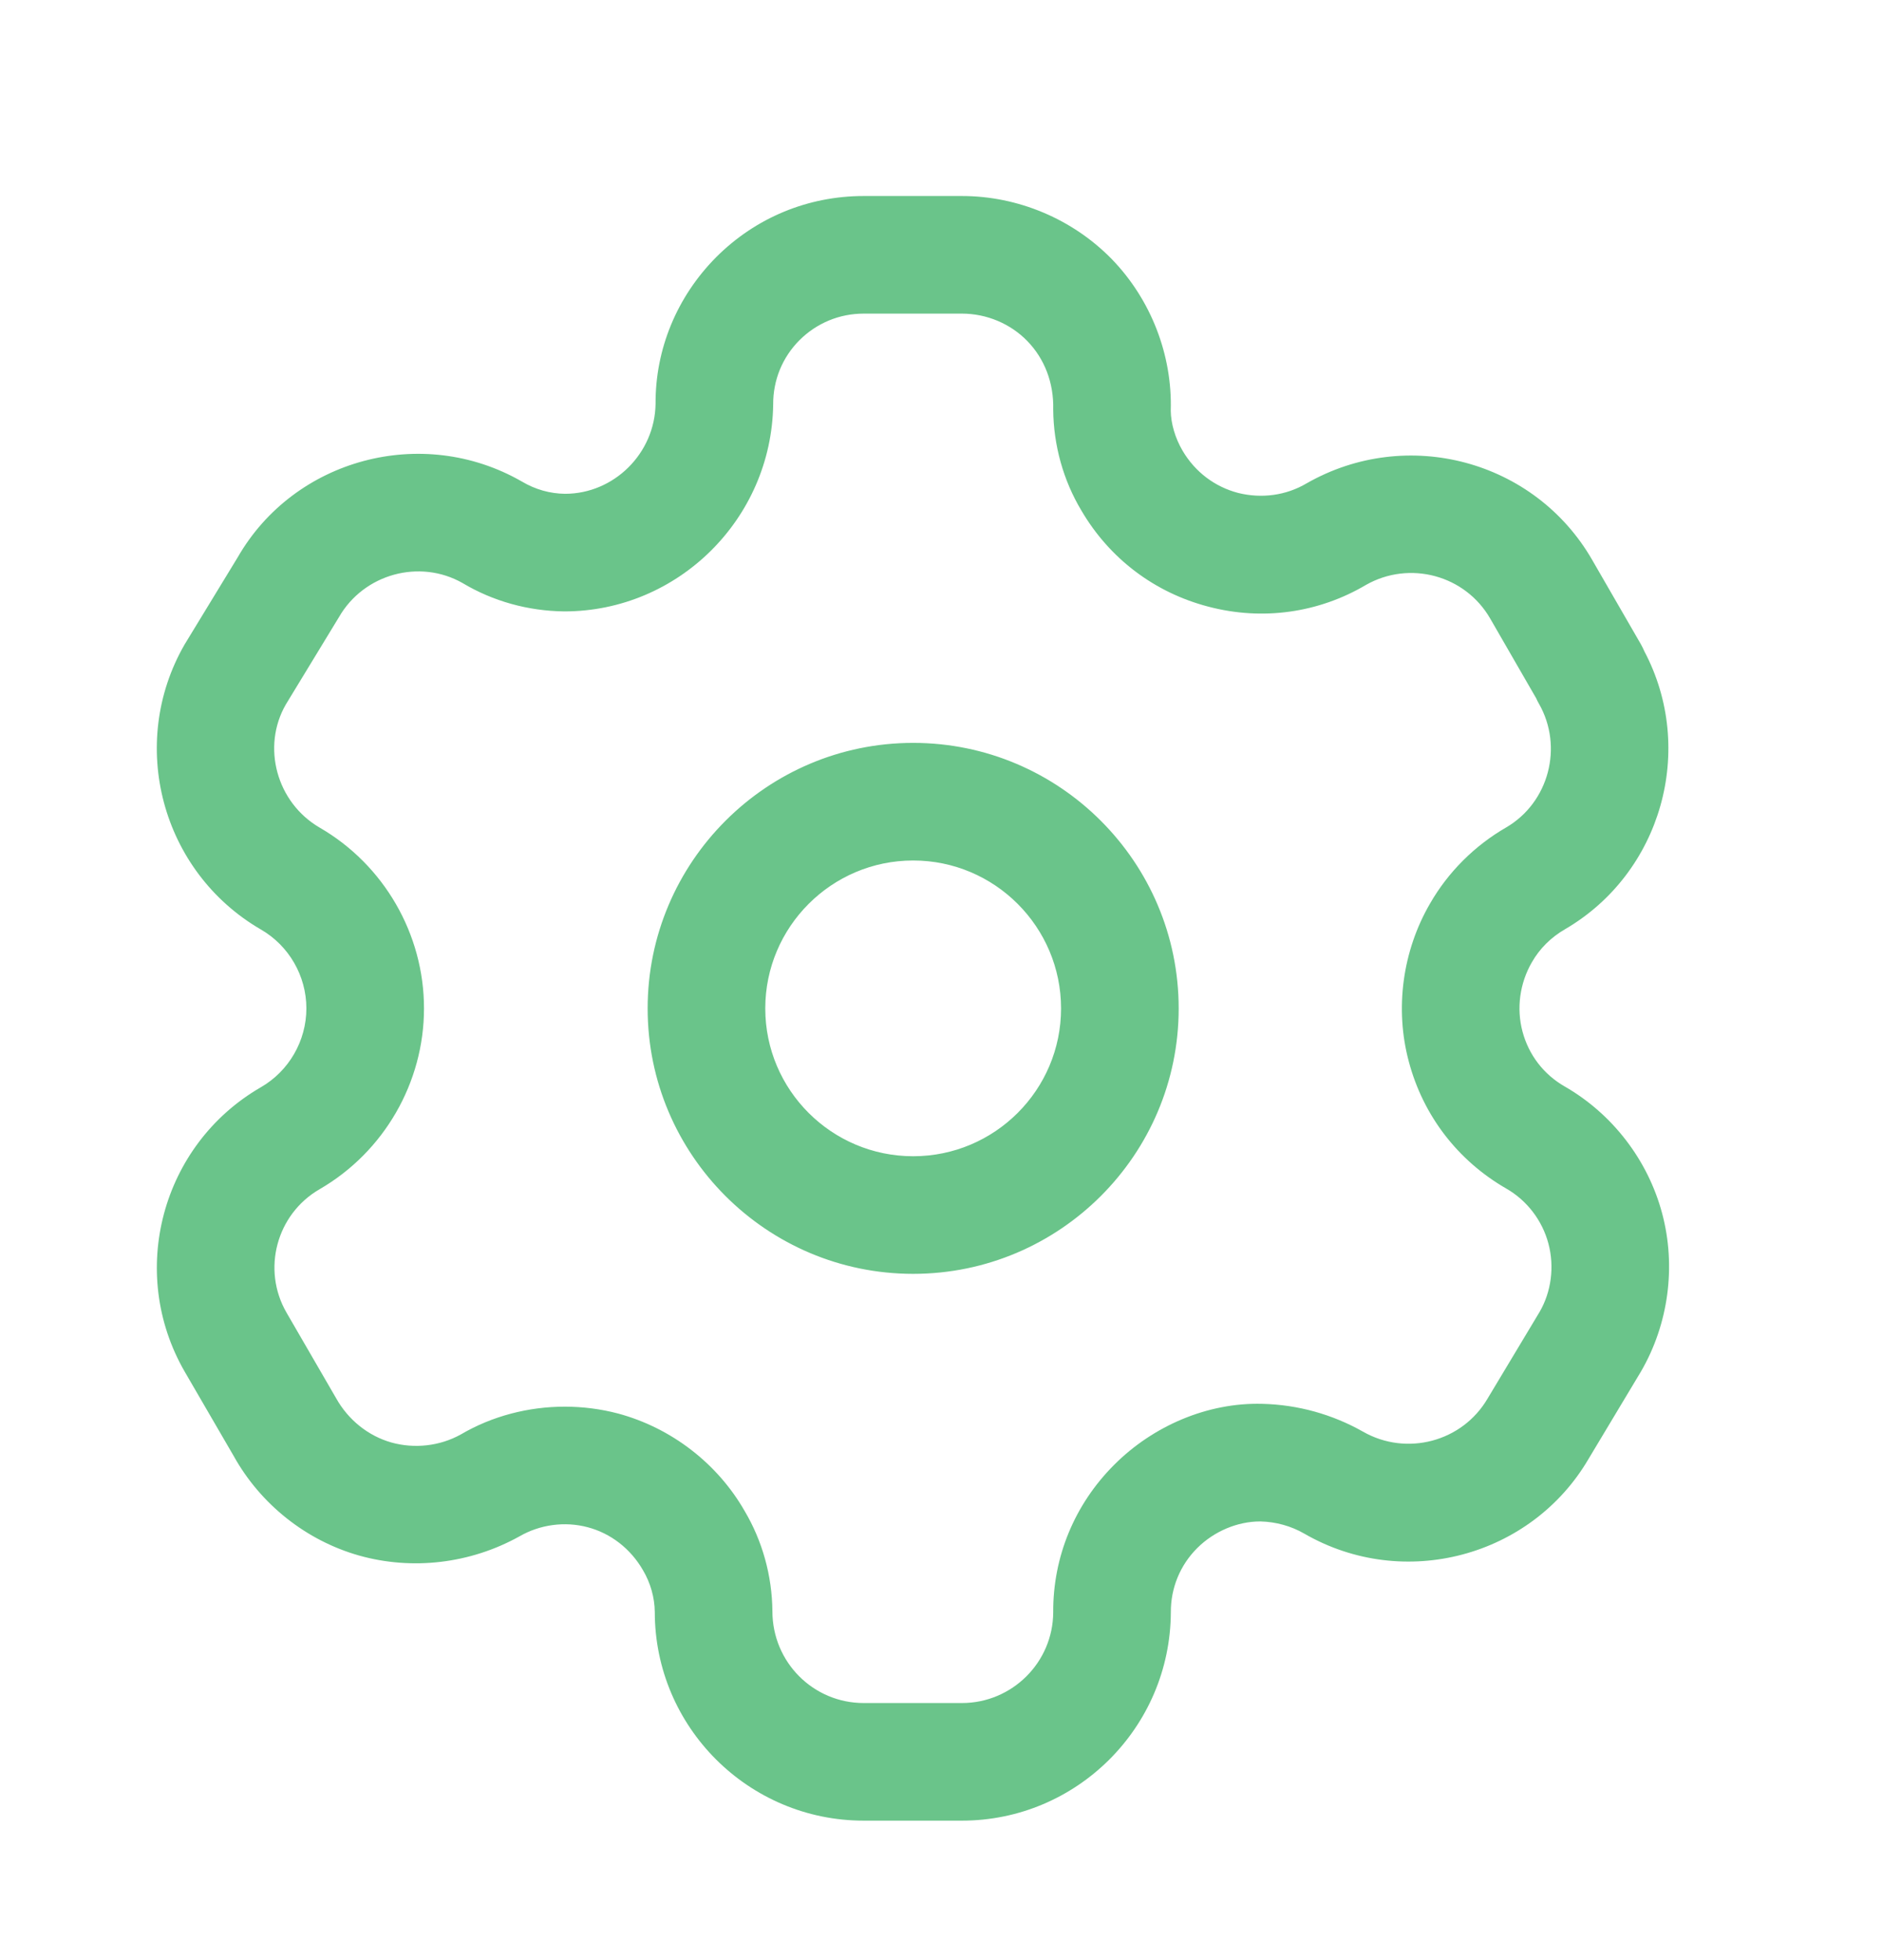 <svg width="24" height="25" viewBox="0 0 24 25" fill="none" xmlns="http://www.w3.org/2000/svg">
<path fill-rule="evenodd" clip-rule="evenodd" d="M12.267 2.5C12.983 2.5 13.679 2.794 14.178 3.305C14.676 3.819 14.951 4.524 14.93 5.239C14.932 5.4 14.985 5.586 15.081 5.749C15.24 6.019 15.491 6.209 15.789 6.287C16.087 6.361 16.399 6.321 16.664 6.164C17.944 5.433 19.573 5.871 20.304 7.141L20.927 8.22C20.943 8.249 20.957 8.277 20.969 8.306C21.631 9.557 21.189 11.133 19.959 11.851C19.78 11.954 19.635 12.098 19.535 12.273C19.38 12.541 19.337 12.861 19.415 13.155C19.495 13.456 19.686 13.704 19.955 13.858C20.562 14.207 21.015 14.796 21.196 15.475C21.377 16.152 21.278 16.889 20.925 17.495L20.261 18.602C19.53 19.858 17.901 20.293 16.634 19.561C16.465 19.463 16.27 19.41 16.076 19.405H16.07C15.781 19.405 15.484 19.529 15.268 19.744C15.049 19.962 14.929 20.255 14.931 20.564C14.924 22.034 13.729 23.221 12.267 23.221H11.014C9.545 23.221 8.35 22.027 8.35 20.558C8.348 20.378 8.296 20.189 8.199 20.026C8.042 19.753 7.788 19.556 7.495 19.479C7.204 19.401 6.885 19.444 6.623 19.596C5.995 19.945 5.256 20.03 4.58 19.84C3.905 19.649 3.322 19.186 2.98 18.57L2.355 17.494C1.624 16.226 2.059 14.601 3.325 13.868C3.684 13.662 3.907 13.275 3.907 12.861C3.907 12.447 3.684 12.06 3.325 11.854C2.058 11.117 1.624 9.488 2.354 8.22L3.032 7.107C3.753 5.853 5.383 5.411 6.654 6.141C6.827 6.244 7.015 6.296 7.206 6.298C7.829 6.298 8.35 5.784 8.36 5.152C8.356 4.455 8.631 3.786 9.132 3.281C9.635 2.777 10.303 2.5 11.014 2.5H12.267ZM12.267 4H11.014C10.704 4 10.414 4.121 10.195 4.339C9.977 4.558 9.858 4.849 9.86 5.159C9.839 6.621 8.644 7.798 7.197 7.798C6.733 7.793 6.286 7.668 5.898 7.436C5.353 7.126 4.641 7.317 4.322 7.872L3.645 8.985C3.335 9.523 3.525 10.235 4.077 10.556C4.896 11.03 5.407 11.914 5.407 12.861C5.407 13.809 4.896 14.693 4.075 15.168C3.526 15.486 3.336 16.192 3.654 16.742L4.285 17.831C4.441 18.111 4.696 18.314 4.991 18.398C5.285 18.48 5.609 18.445 5.879 18.294C6.276 18.061 6.738 17.941 7.202 17.941C7.431 17.941 7.66 17.97 7.884 18.029C8.56 18.212 9.147 18.663 9.495 19.27C9.721 19.651 9.846 20.096 9.85 20.55C9.85 21.201 10.372 21.721 11.014 21.721H12.267C12.906 21.721 13.428 21.203 13.431 20.564C13.427 19.858 13.703 19.188 14.208 18.683C14.706 18.184 15.402 17.886 16.098 17.905C16.554 17.916 16.993 18.04 17.38 18.259C17.937 18.578 18.648 18.389 18.97 17.838L19.634 16.732C19.782 16.477 19.825 16.157 19.746 15.861C19.668 15.566 19.472 15.31 19.208 15.159C18.59 14.803 18.149 14.229 17.966 13.541C17.785 12.867 17.884 12.13 18.237 11.523C18.467 11.123 18.804 10.786 19.208 10.553C19.75 10.236 19.94 9.527 19.625 8.975C19.612 8.953 19.6 8.93 19.59 8.906L19.004 7.89C18.685 7.335 17.975 7.144 17.418 7.461C16.816 7.817 16.1 7.919 15.412 7.738C14.725 7.56 14.149 7.125 13.79 6.511C13.56 6.127 13.435 5.68 13.431 5.225C13.44 4.883 13.32 4.576 13.102 4.351C12.885 4.127 12.58 4 12.267 4ZM11.645 9.475C13.512 9.475 15.031 10.995 15.031 12.862C15.031 14.729 13.512 16.247 11.645 16.247C9.778 16.247 8.259 14.729 8.259 12.862C8.259 10.995 9.778 9.475 11.645 9.475ZM11.645 10.975C10.605 10.975 9.759 11.822 9.759 12.862C9.759 13.902 10.605 14.747 11.645 14.747C12.685 14.747 13.531 13.902 13.531 12.862C13.531 11.822 12.685 10.975 11.645 10.975Z" fill="#6AC48A"/>
</svg>
